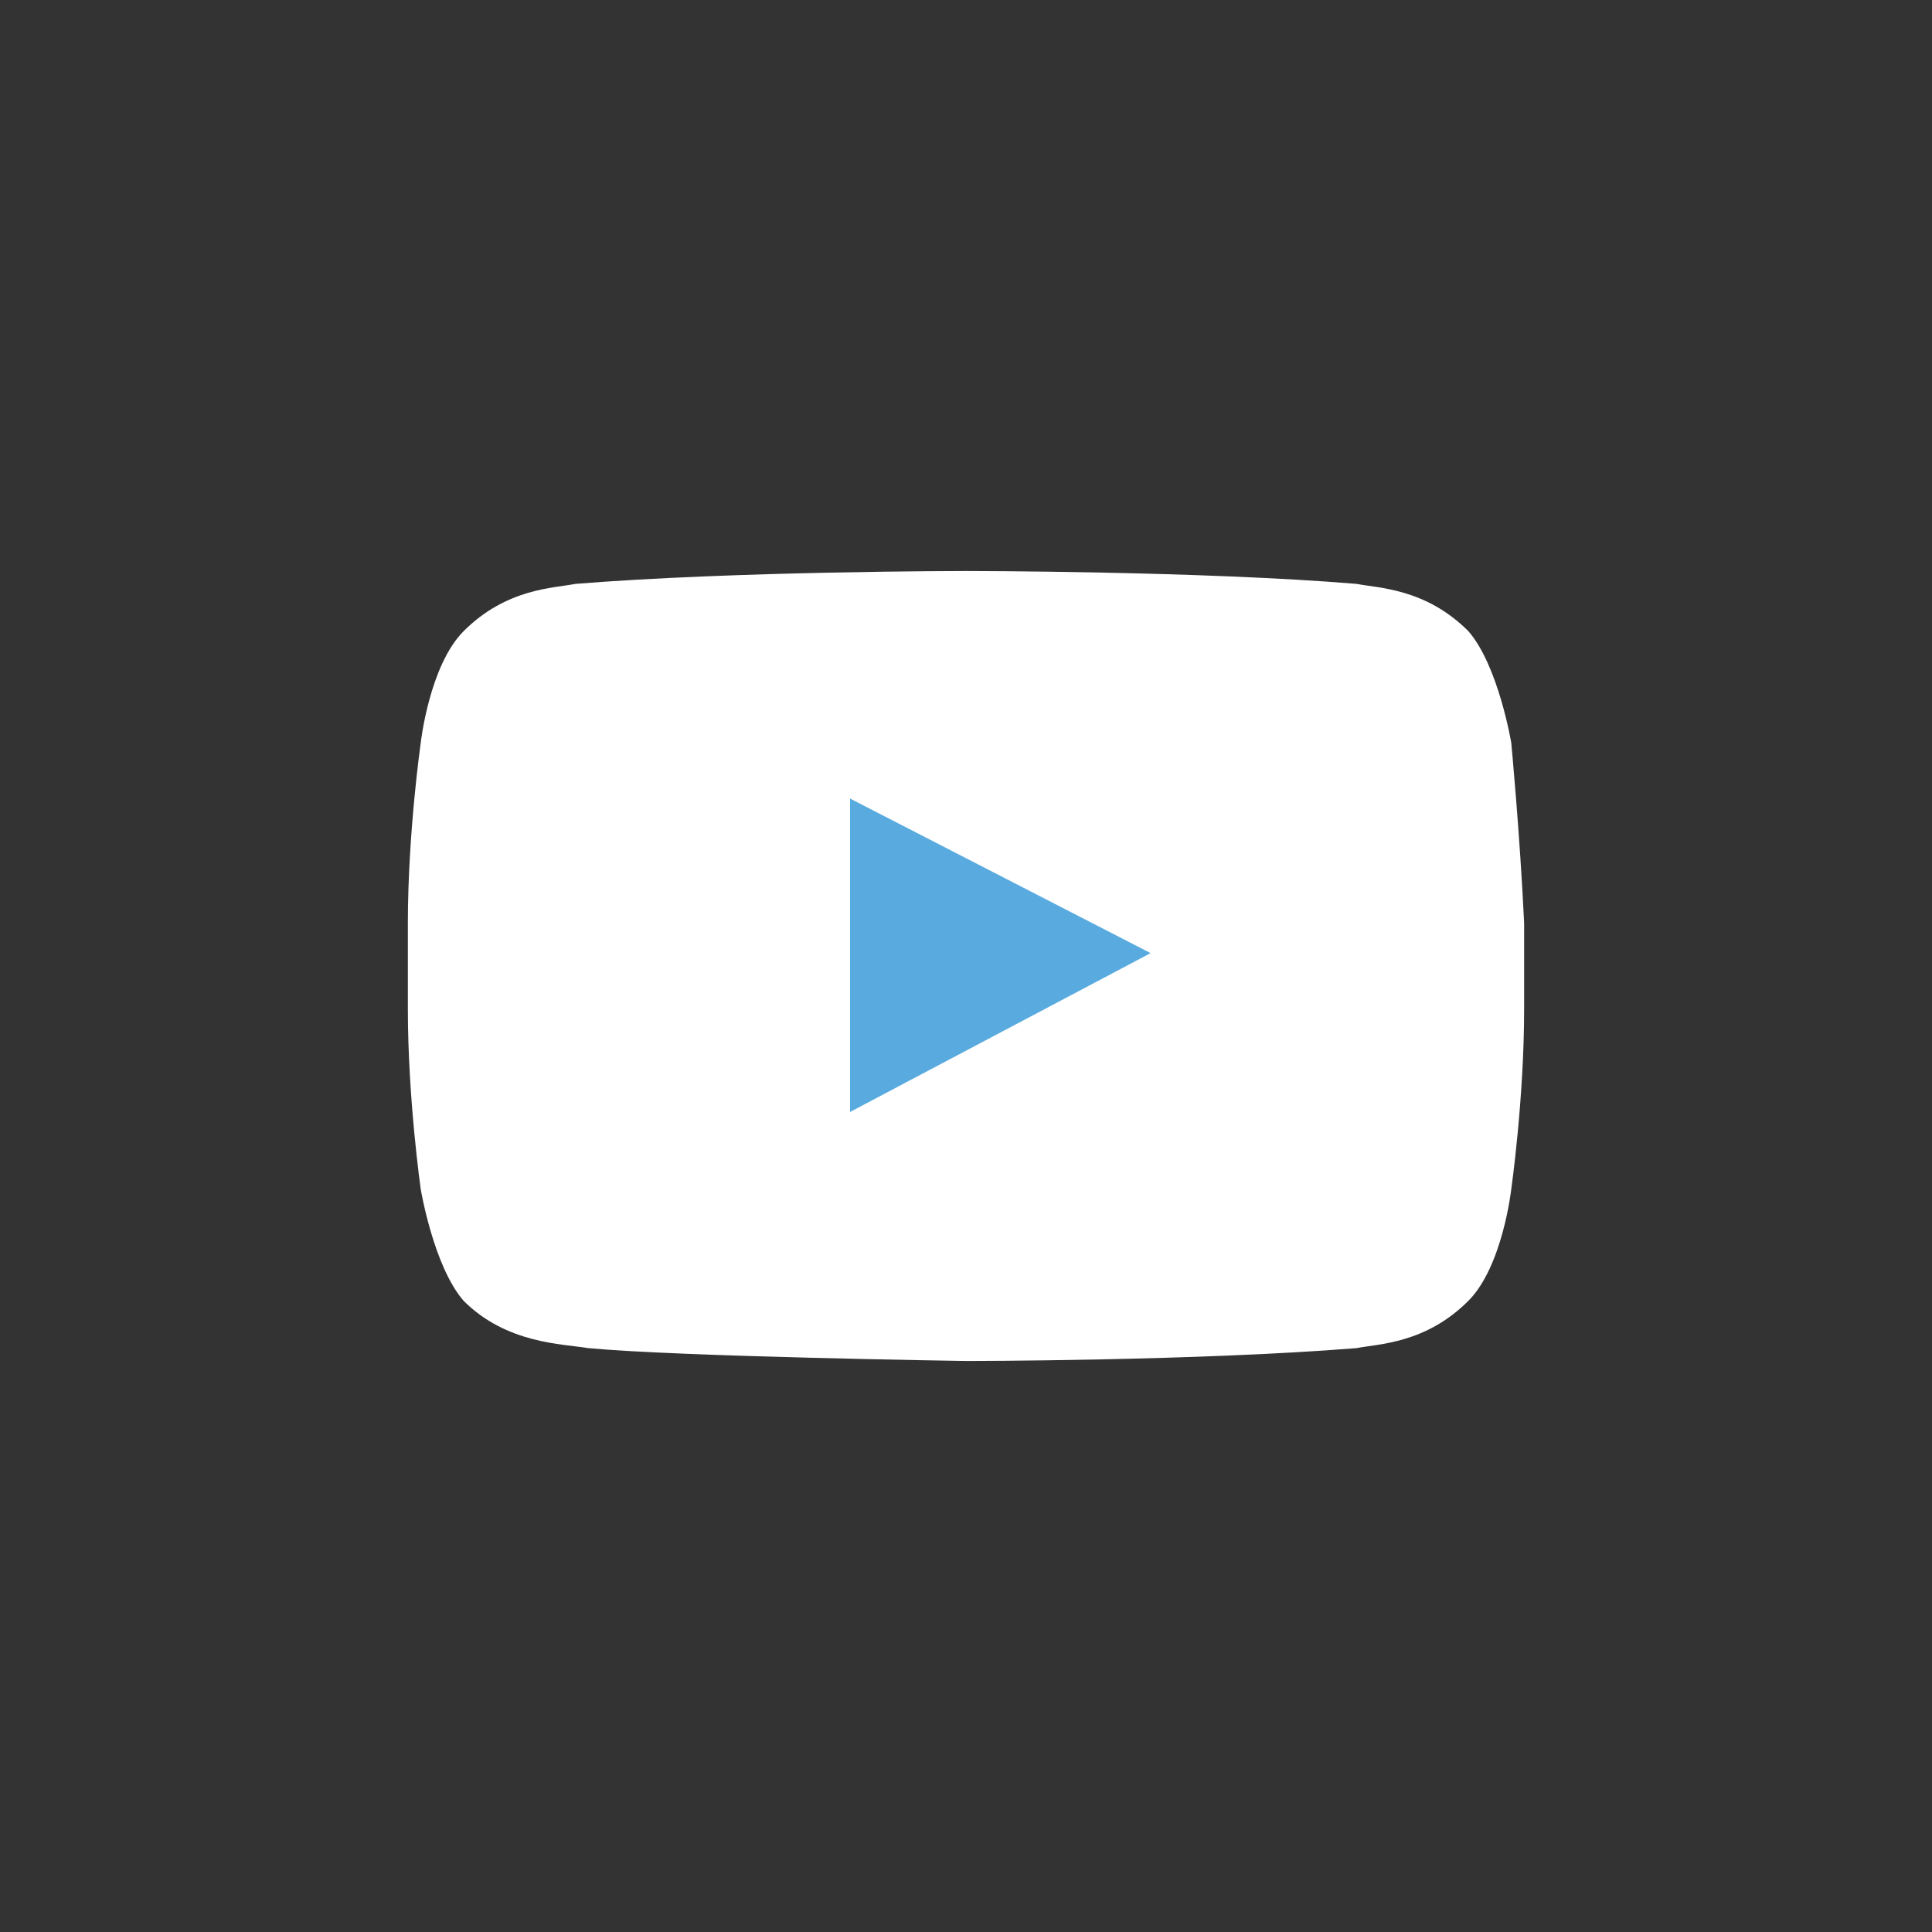 <?xml version="1.0" encoding="utf-8"?>
<!-- Generator: Adobe Illustrator 21.0.2, SVG Export Plug-In . SVG Version: 6.00 Build 0)  -->
<svg version="1.1" id="Layer_1" xmlns="http://www.w3.org/2000/svg" xmlns:xlink="http://www.w3.org/1999/xlink" x="0px" y="0px"
	 viewBox="0 0 45 45" style="enable-background:new 0 0 45 45;" xml:space="preserve">
<rect x="0" y="0" width="45" height="45" fill="#333333" stroke="none"/>
<style type="text/css">
	.st0{fill:#FFFFFF;}
	.st1{fill:#59ABDF;}
</style>
<g>
	<path class="st0" d="M35.2,17.3c0,0-0.3-1.8-1-2.6c-1-1-2.1-1-2.6-1.1c-3.6-0.3-9.1-0.3-9.1-0.3h0c0,0-5.4,0-9.1,0.3
		c-0.5,0.1-1.6,0.1-2.6,1.1c-0.8,0.8-1,2.6-1,2.6s-0.3,2.1-0.3,4.2v2c0,2.1,0.3,4.2,0.3,4.2s0.3,1.8,1,2.6c1,1,2.3,1,2.9,1.1
		c2.1,0.2,8.8,0.3,8.8,0.3s5.4,0,9.1-0.3c0.5-0.1,1.6-0.1,2.6-1.1c0.8-0.8,1-2.6,1-2.6s0.3-2.1,0.3-4.2v-2
		C35.4,19.4,35.2,17.3,35.2,17.3"/>
	<polygon class="st1" points="19.8,25.9 26.8,22.2 19.8,18.6 	"/>
</g>
</svg>

